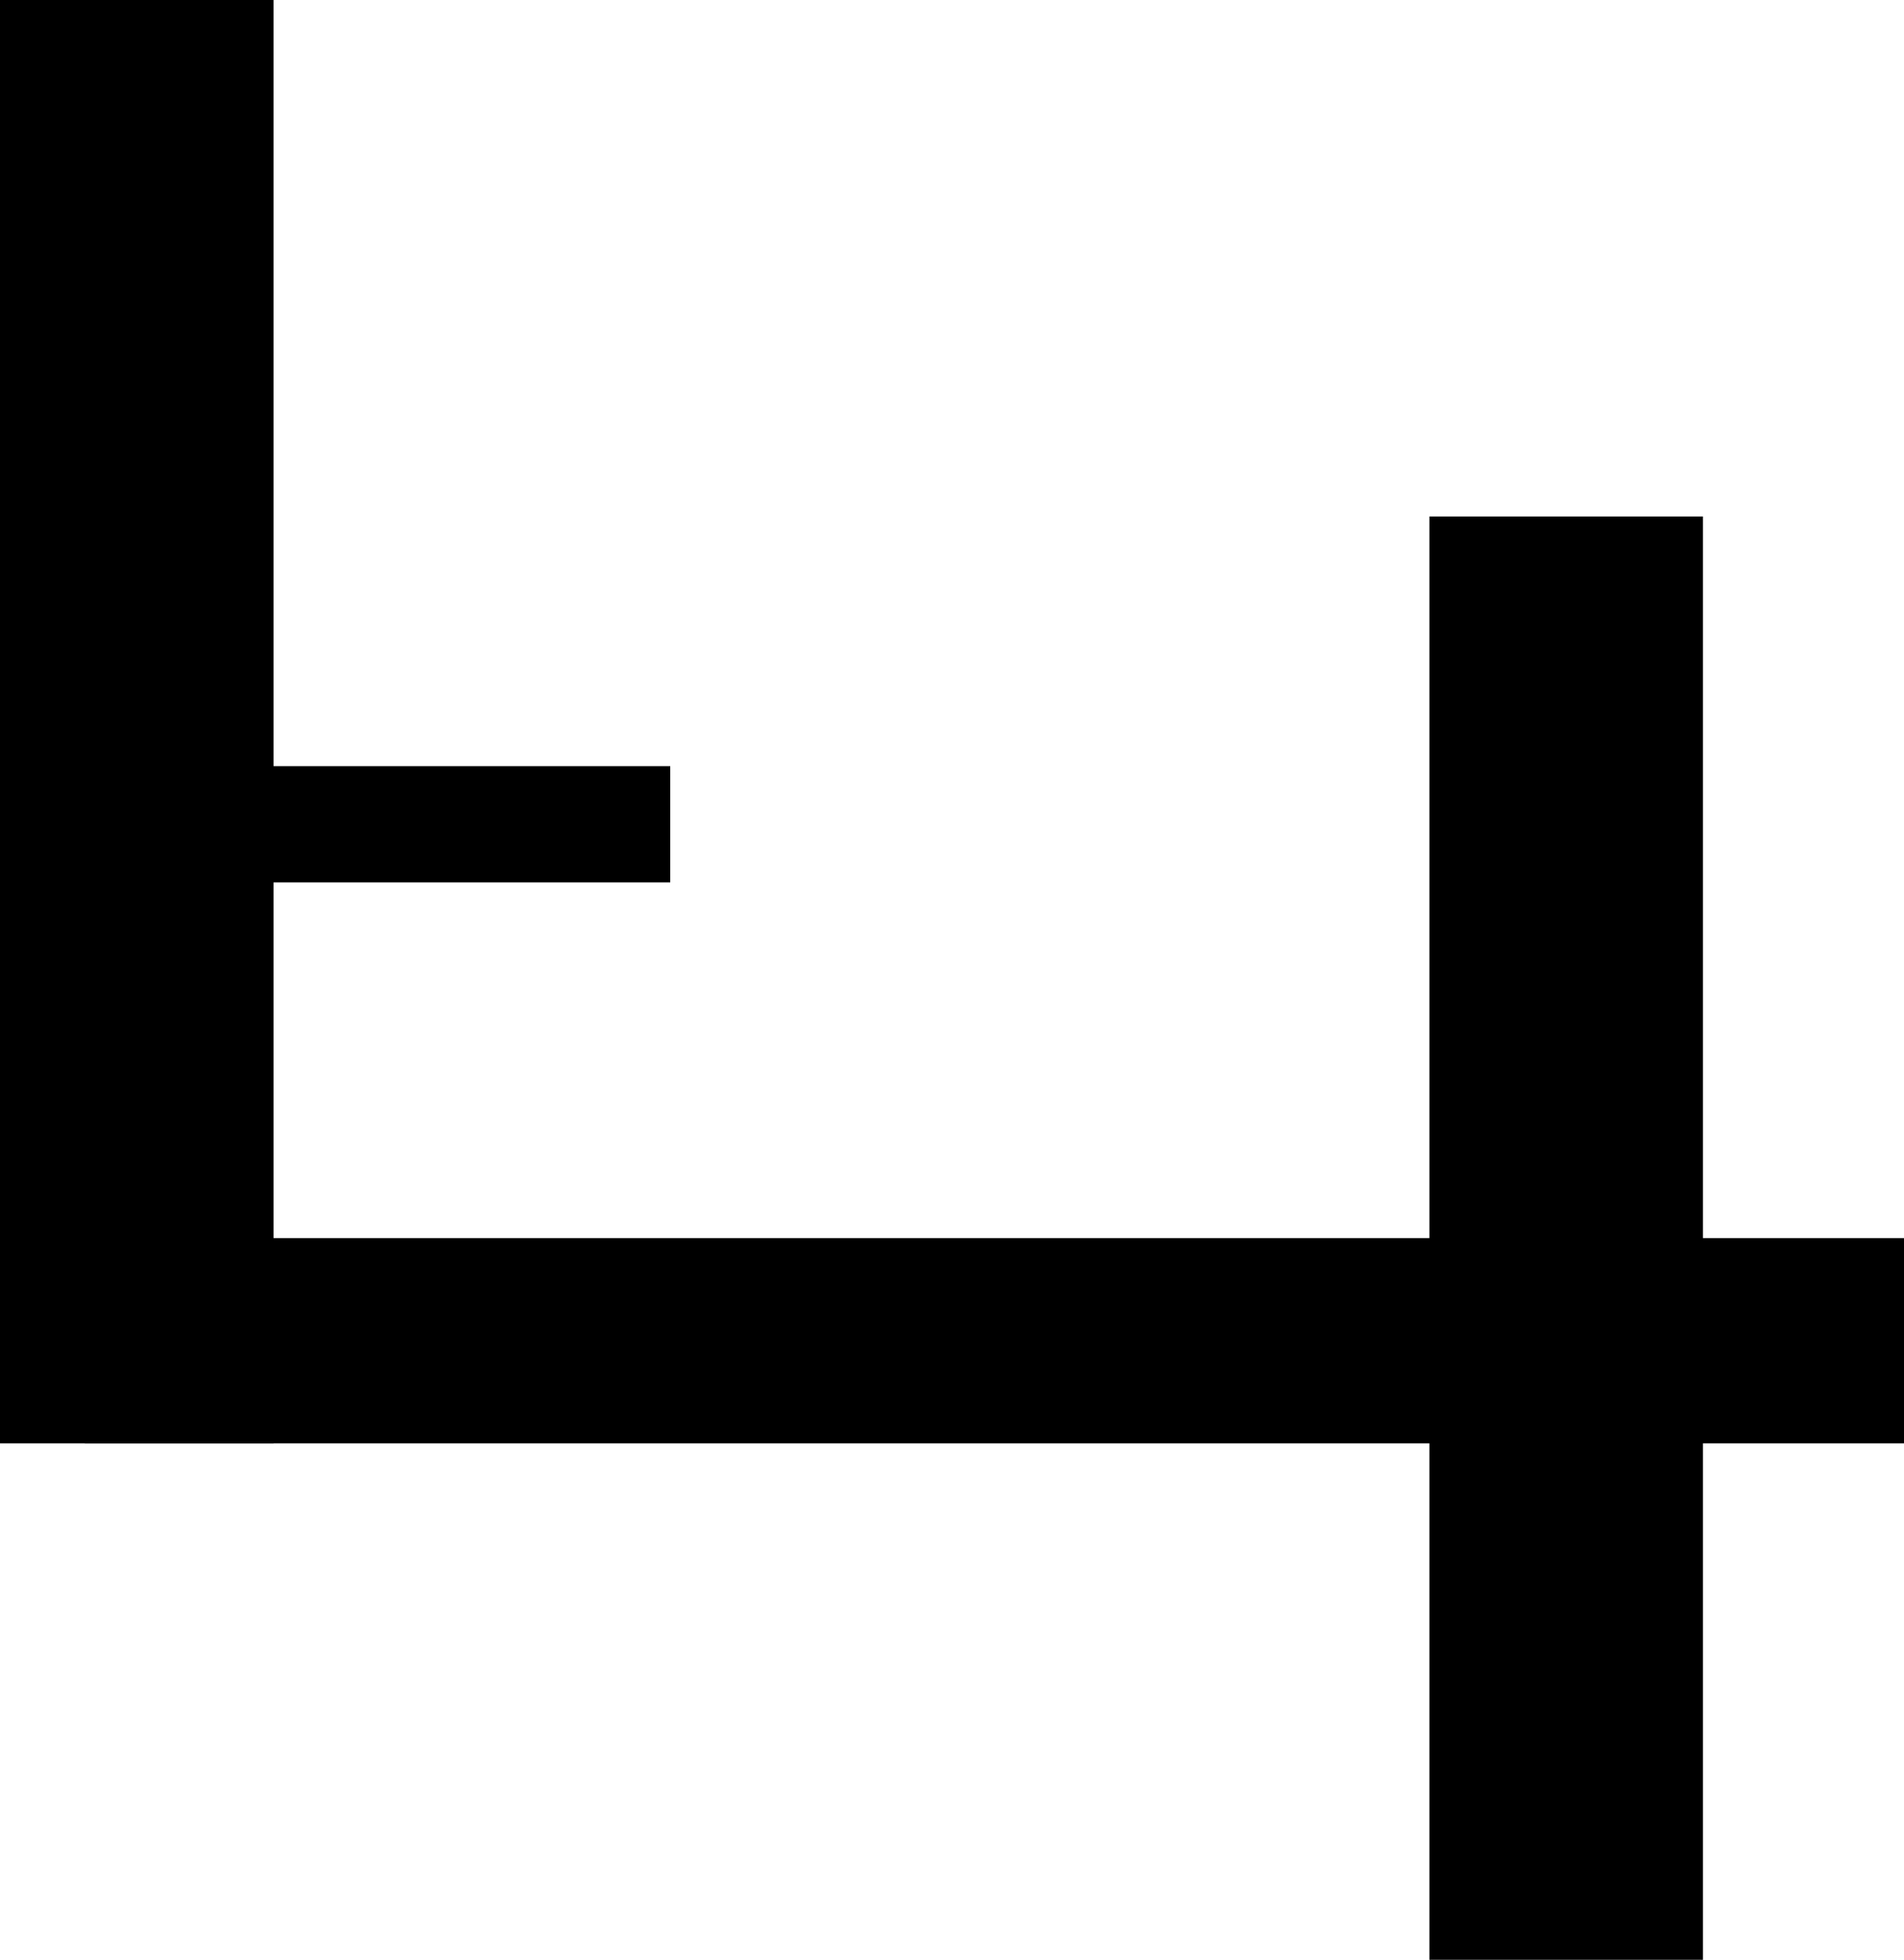 <svg version="1.1" xmlns="http://www.w3.org/2000/svg" xmlns:xlink="http://www.w3.org/1999/xlink" width="278.4" height="286.5" viewBox="0,0,278.4,286.5"><g transform="translate(-94.6,-75.9)"><g data-paper-data="{&quot;isPaintingLayer&quot;:true}" fill="#000000" fill-rule="nonzero" stroke="none" stroke-width="0" stroke-linecap="butt" stroke-linejoin="miter" stroke-miterlimit="10" stroke-dasharray="" stroke-dashoffset="0" style="mix-blend-mode: normal"><path d="M107,286.9v-30h266v30z"/><path d="M94.6,286.9v-211h40v211z"/><path d="M125.6,204.9v-17h67v17z"/><path d="M303.6,362.4v-211h40v211z"/></g></g></svg><!--rotationCenter:145.39999389648438:104.10000610351553-->